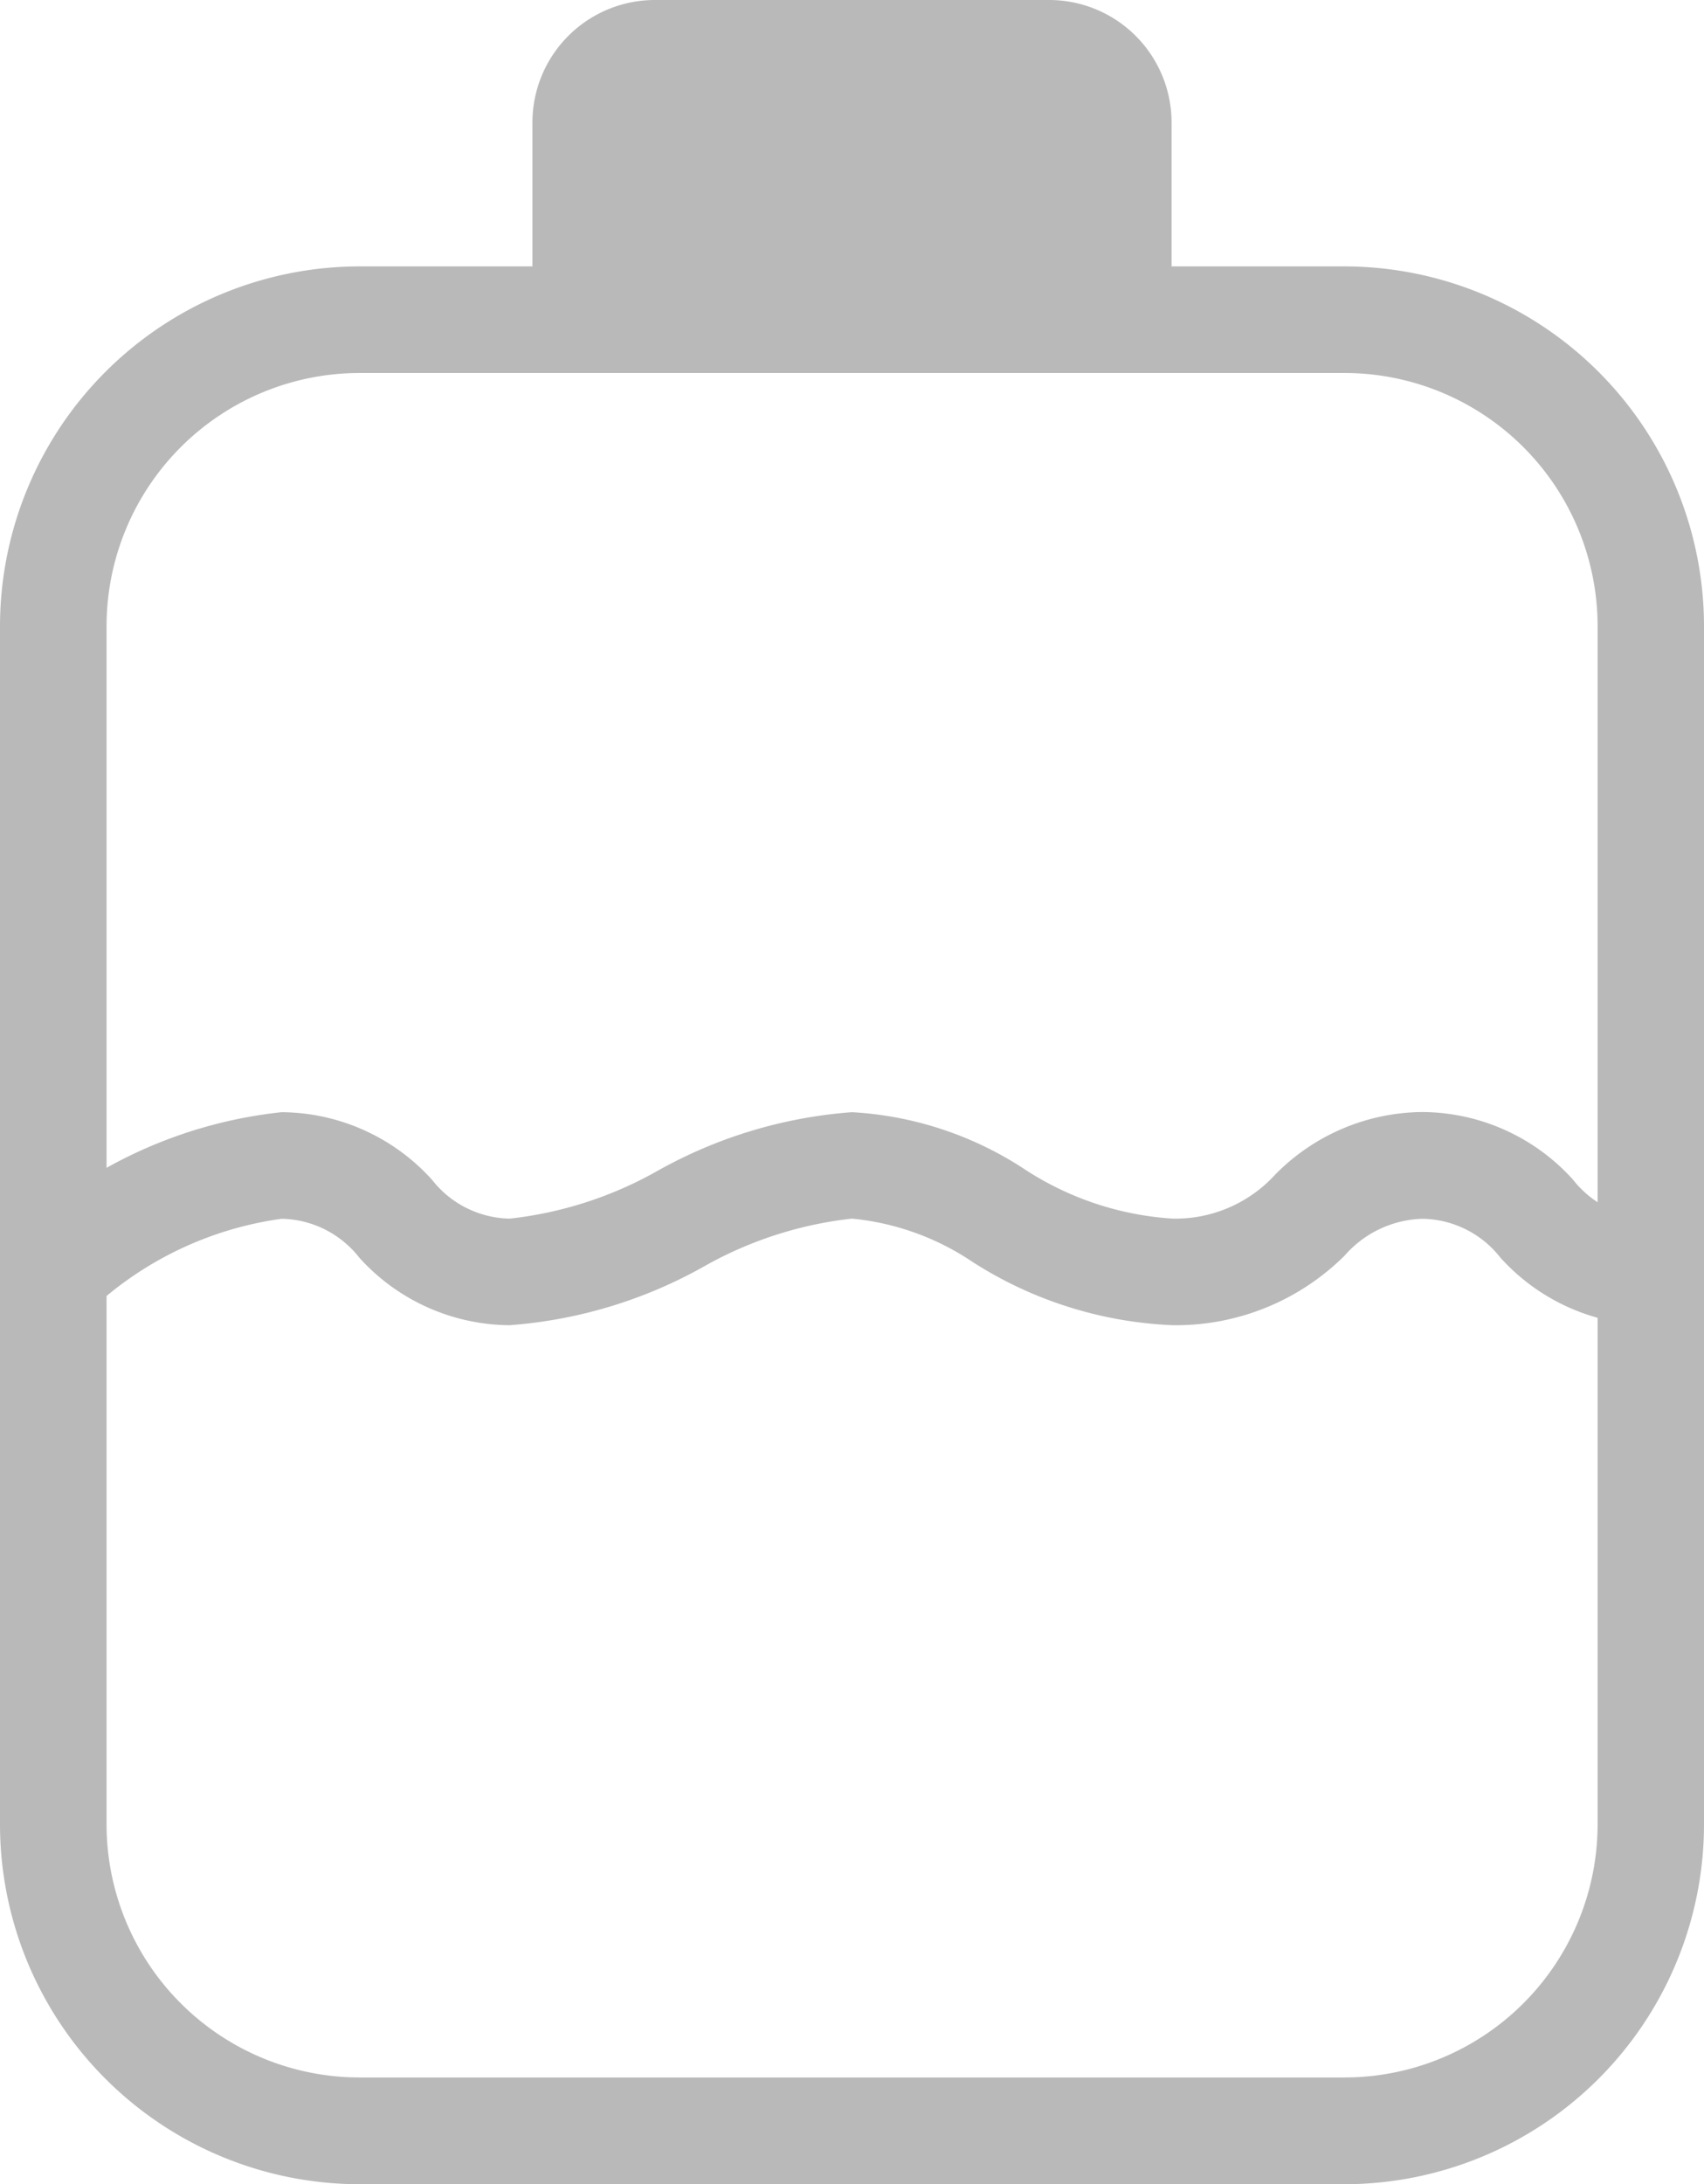 <svg id="Layer_1" data-name="Layer 1" xmlns="http://www.w3.org/2000/svg" viewBox="0 0 10.571 13.545"><defs><style>.cls-1{fill:#b9b9b9;}</style></defs><title>icon</title><path class="cls-1" d="M8.341,13.545H2.23A2.233,2.233,0,0,1,0,11.315V3.882a2.233,2.233,0,0,1,2.23-2.23H8.341a2.233,2.233,0,0,1,2.23,2.23v7.433A2.233,2.233,0,0,1,8.341,13.545ZM2.23,2.313A1.571,1.571,0,0,0,.661,3.882v7.433A1.571,1.571,0,0,0,2.23,12.883H8.341A1.571,1.571,0,0,0,9.911,11.315V3.882A1.571,1.571,0,0,0,8.341,2.313Z"/><path class="cls-1" d="M10.241,8.218a1.267,1.267,0,0,1-.933-.419.626.626,0,0,0-.482-.241.665.665,0,0,0-.485.229,1.485,1.485,0,0,1-1.064.431,2.487,2.487,0,0,1-1.243-.392,1.614,1.614,0,0,0-.749-.269,2.397,2.397,0,0,0-.922.299,2.893,2.893,0,0,1-1.202.362A1.267,1.267,0,0,1,2.229,7.799a.626.626,0,0,0-.482-.241,2.159,2.159,0,0,0-1.191.572.33.33,0,0,1-.45-.483,2.845,2.845,0,0,1,1.641-.75,1.267,1.267,0,0,1,.933.419.626.626,0,0,0,.482.241,2.391,2.391,0,0,0,.922-.299,2.897,2.897,0,0,1,1.201-.361,2.167,2.167,0,0,1,1.064.349,1.892,1.892,0,0,0,.927.311.838.838,0,0,0,.634-.272,1.293,1.293,0,0,1,.915-.389,1.267,1.267,0,0,1,.933.419.626.626,0,0,0,.482.241.331.331,0,0,1,0,.661Z"/><path class="cls-1" d="M7.268,2.065V.76A.76.76,0,0,0,6.508,0H4.063a.76.76,0,0,0-.76.76v1.305Z"/></svg>
